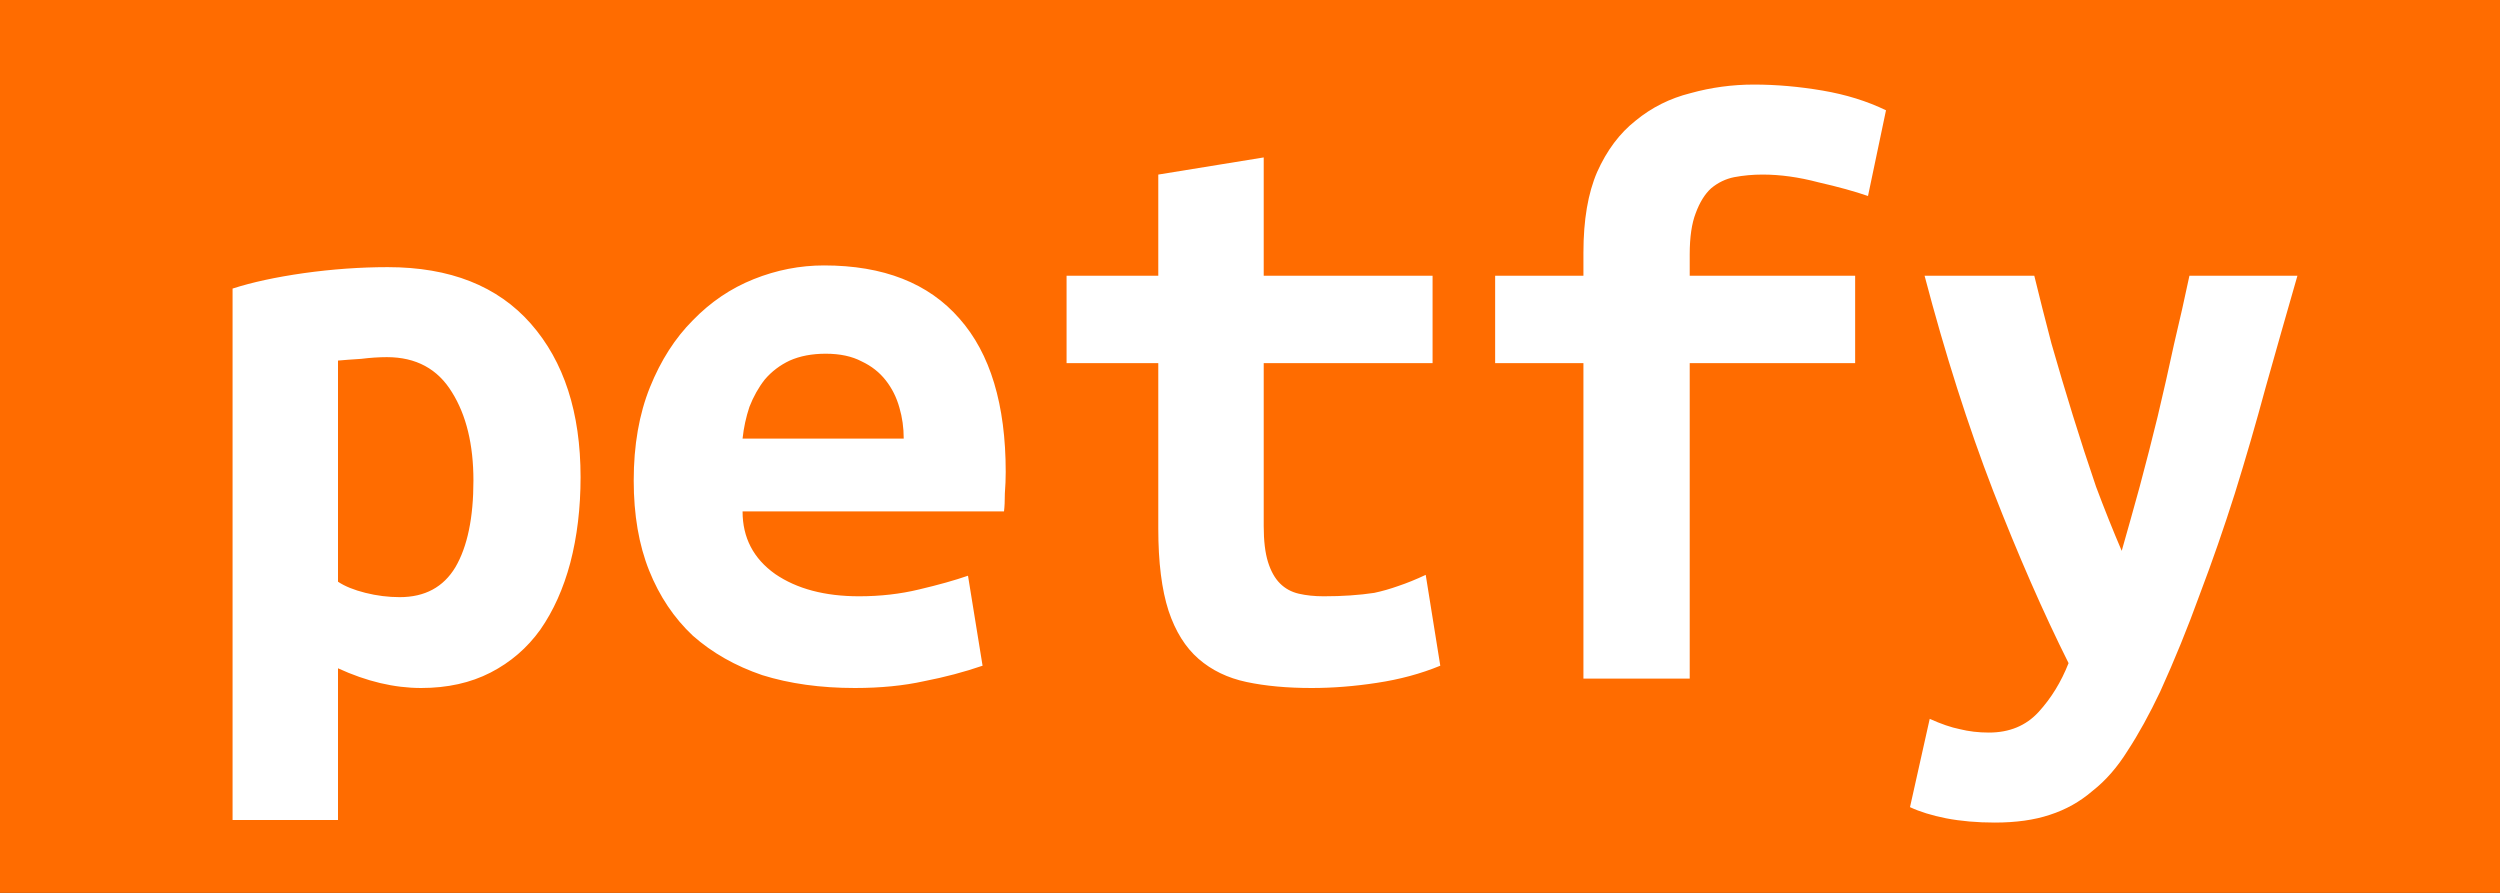 <svg width="140" height="50" viewBox="0 0 140 50" fill="none" xmlns="http://www.w3.org/2000/svg">
<rect x="0" y="0" width="140" height="50" fill="#333333" stroke="none"/>
<g clip-path="url(#clip0_45_124)">
<rect width="140" height="50" fill="#FF6C00"/>
<path d="M26.512 26.912C26.512 24.896 26.112 23.248 25.312 21.968C24.512 20.656 23.296 20 21.664 20C21.216 20 20.736 20.032 20.224 20.096C19.712 20.128 19.28 20.16 18.928 20.192V32.576C19.312 32.832 19.824 33.04 20.464 33.2C21.104 33.36 21.744 33.44 22.384 33.44C23.792 33.44 24.832 32.88 25.504 31.76C26.176 30.608 26.512 28.992 26.512 26.912ZM32.512 26.72C32.512 28.448 32.32 30.048 31.936 31.52C31.552 32.96 30.992 34.208 30.256 35.264C29.52 36.288 28.592 37.088 27.472 37.664C26.352 38.24 25.056 38.528 23.584 38.528C22.08 38.528 20.528 38.16 18.928 37.424V45.92H13.024V16.16C14.112 15.808 15.44 15.52 17.008 15.296C18.608 15.072 20.176 14.96 21.712 14.96C25.2 14.96 27.872 16.016 29.728 18.128C31.584 20.24 32.512 23.104 32.512 26.72ZM35.488 26.912C35.488 24.928 35.792 23.184 36.4 21.68C37.008 20.176 37.808 18.928 38.8 17.936C39.792 16.912 40.928 16.144 42.208 15.632C43.488 15.12 44.8 14.864 46.144 14.864C49.472 14.864 52 15.856 53.728 17.84C55.456 19.792 56.32 22.656 56.32 26.432C56.32 26.816 56.304 27.216 56.272 27.632C56.272 28.048 56.256 28.384 56.224 28.64H41.584C41.584 30.112 42.192 31.28 43.408 32.144C44.624 32.976 46.192 33.392 48.112 33.392C49.296 33.392 50.416 33.264 51.472 33.008C52.56 32.752 53.472 32.496 54.208 32.24L55.024 37.28C54 37.632 52.912 37.92 51.76 38.144C50.608 38.4 49.312 38.528 47.872 38.528C45.952 38.528 44.224 38.288 42.688 37.808C41.184 37.296 39.888 36.56 38.8 35.6C37.744 34.608 36.928 33.392 36.352 31.952C35.776 30.512 35.488 28.832 35.488 26.912ZM50.608 24.56C50.608 23.952 50.528 23.376 50.368 22.832C50.208 22.256 49.952 21.744 49.6 21.296C49.248 20.848 48.8 20.496 48.256 20.24C47.712 19.952 47.04 19.808 46.24 19.808C45.472 19.808 44.8 19.936 44.224 20.192C43.68 20.448 43.216 20.8 42.832 21.248C42.48 21.696 42.192 22.208 41.968 22.784C41.776 23.36 41.648 23.952 41.584 24.56H50.608ZM64.864 20.336H59.728V15.44H64.864V9.776L70.768 8.816V15.44H80.224V20.336H70.768V29.456C70.768 30.288 70.848 30.96 71.008 31.472C71.168 31.984 71.392 32.384 71.68 32.672C71.968 32.96 72.32 33.152 72.736 33.248C73.152 33.344 73.616 33.392 74.128 33.392C74.672 33.392 75.168 33.376 75.616 33.344C76.096 33.312 76.544 33.264 76.96 33.2C77.408 33.104 77.856 32.976 78.304 32.816C78.784 32.656 79.296 32.448 79.84 32.192L80.656 37.28C79.568 37.728 78.384 38.048 77.104 38.24C75.856 38.432 74.64 38.528 73.456 38.528C72.08 38.528 70.864 38.416 69.808 38.192C68.752 37.968 67.856 37.536 67.12 36.896C66.384 36.256 65.824 35.36 65.44 34.208C65.056 33.024 64.864 31.488 64.864 29.6V20.336ZM88.672 38V20.336H83.728V15.44H88.672V14.144C88.672 12.32 88.928 10.816 89.44 9.632C89.984 8.416 90.704 7.456 91.6 6.752C92.496 6.016 93.52 5.504 94.672 5.216C95.824 4.896 97.008 4.736 98.224 4.736C99.472 4.736 100.752 4.848 102.064 5.072C103.376 5.296 104.56 5.664 105.616 6.176L104.608 10.976C103.872 10.72 102.944 10.464 101.824 10.208C100.736 9.92 99.696 9.776 98.704 9.776C98.16 9.776 97.632 9.824 97.12 9.92C96.64 10.016 96.208 10.224 95.824 10.544C95.472 10.864 95.184 11.328 94.96 11.936C94.736 12.512 94.624 13.28 94.624 14.24V15.44H103.888V20.336H94.624V38H88.672ZM128.656 15.44C128.048 17.552 127.456 19.632 126.88 21.68C126.336 23.696 125.76 25.68 125.152 27.632C124.544 29.552 123.888 31.44 123.184 33.296C122.512 35.152 121.776 36.96 120.976 38.72C120.368 40 119.76 41.104 119.152 42.032C118.576 42.96 117.92 43.712 117.184 44.288C116.48 44.896 115.68 45.344 114.784 45.632C113.92 45.92 112.896 46.064 111.712 46.064C110.72 46.064 109.808 45.984 108.976 45.824C108.176 45.664 107.504 45.456 106.96 45.2L108.064 40.256C108.704 40.544 109.264 40.736 109.744 40.832C110.256 40.96 110.8 41.024 111.376 41.024C112.528 41.024 113.456 40.64 114.16 39.872C114.864 39.104 115.424 38.192 115.84 37.136C114.432 34.32 113.024 31.104 111.616 27.488C110.208 23.84 108.928 19.824 107.776 15.44H113.92C114.208 16.624 114.528 17.888 114.88 19.232C115.264 20.576 115.664 21.92 116.08 23.264C116.496 24.608 116.928 25.936 117.376 27.248C117.856 28.528 118.336 29.728 118.816 30.848C119.136 29.728 119.472 28.528 119.824 27.248C120.176 25.936 120.512 24.624 120.832 23.312C121.152 21.968 121.456 20.624 121.744 19.28C122.064 17.936 122.352 16.656 122.608 15.44H128.656Z" fill="white"/>
</g>
<defs>
<clipPath id="clip0_45_124">
<rect width="140" height="50" fill="white"/>
</clipPath>
</defs>
</svg>
